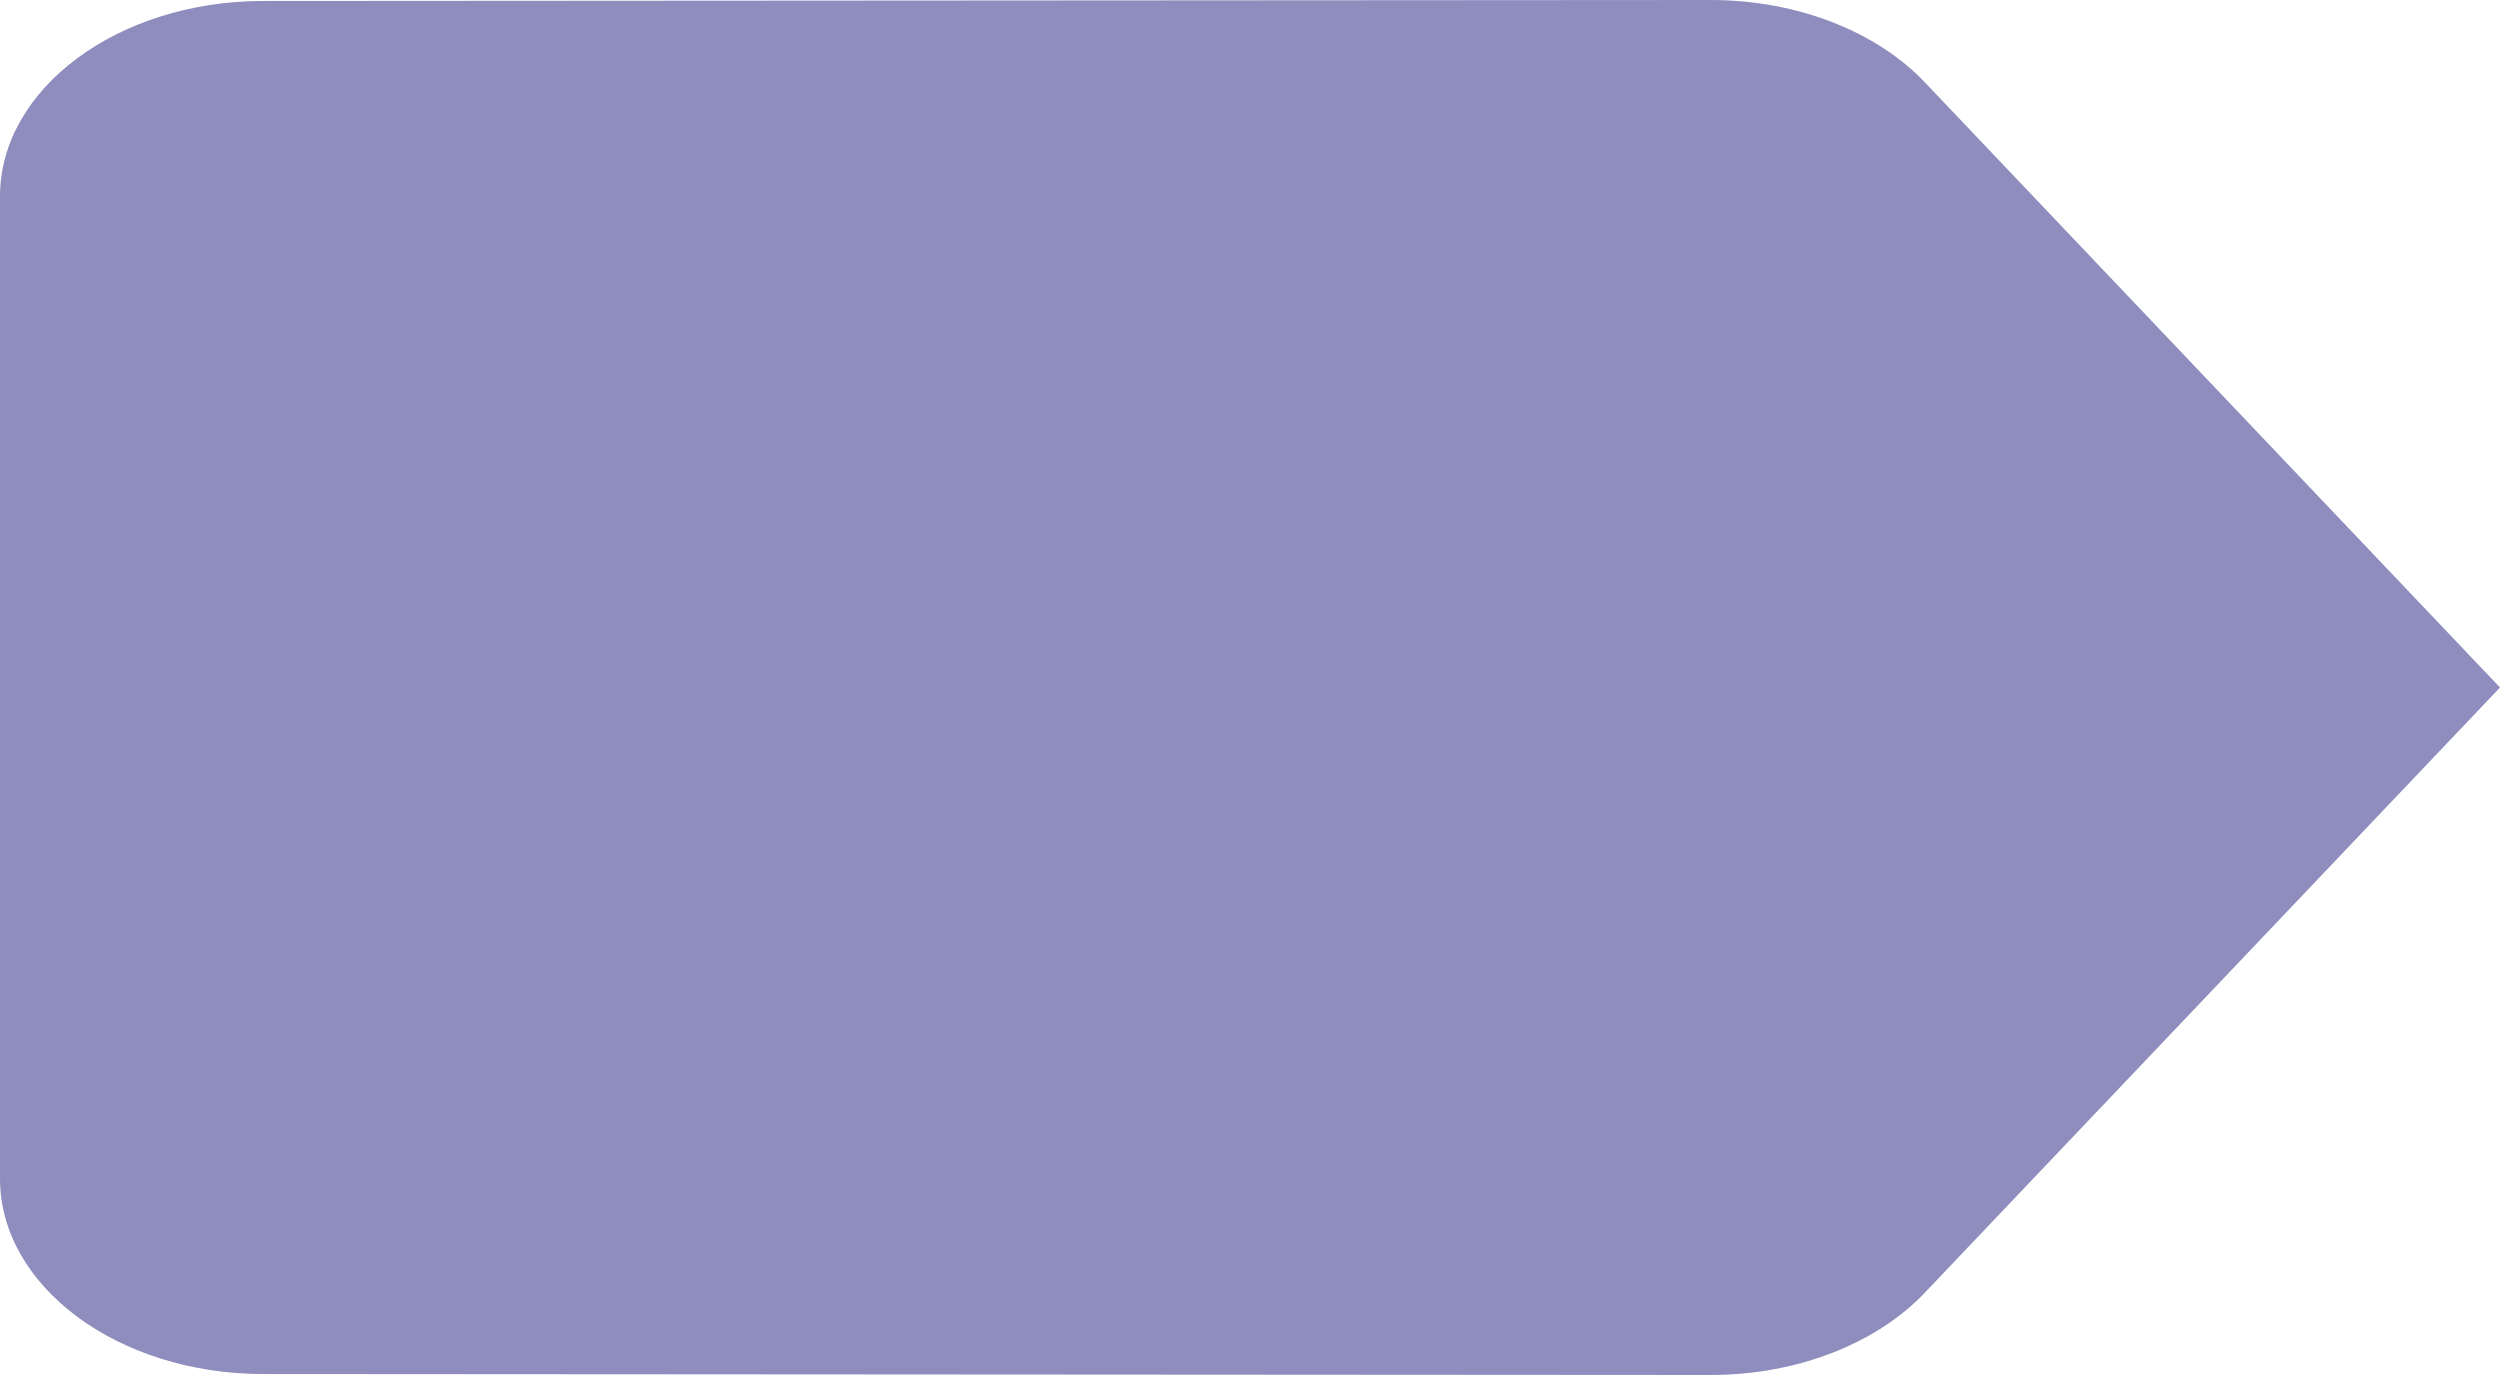 <svg width="80" height="44" viewBox="0 0 80 44" fill="none" xmlns="http://www.w3.org/2000/svg">
<path d="M61.6 2.64C60.084 1.037 57.558 0 54.737 0L8.421 0.031C3.789 0.031 0 2.829 0 6.286V37.714C0 41.171 3.789 43.969 8.421 43.969L54.737 44C57.558 44 60.084 42.963 61.6 41.36L80 22L61.6 2.64Z" fill="#8E8DBE"/>
</svg>
